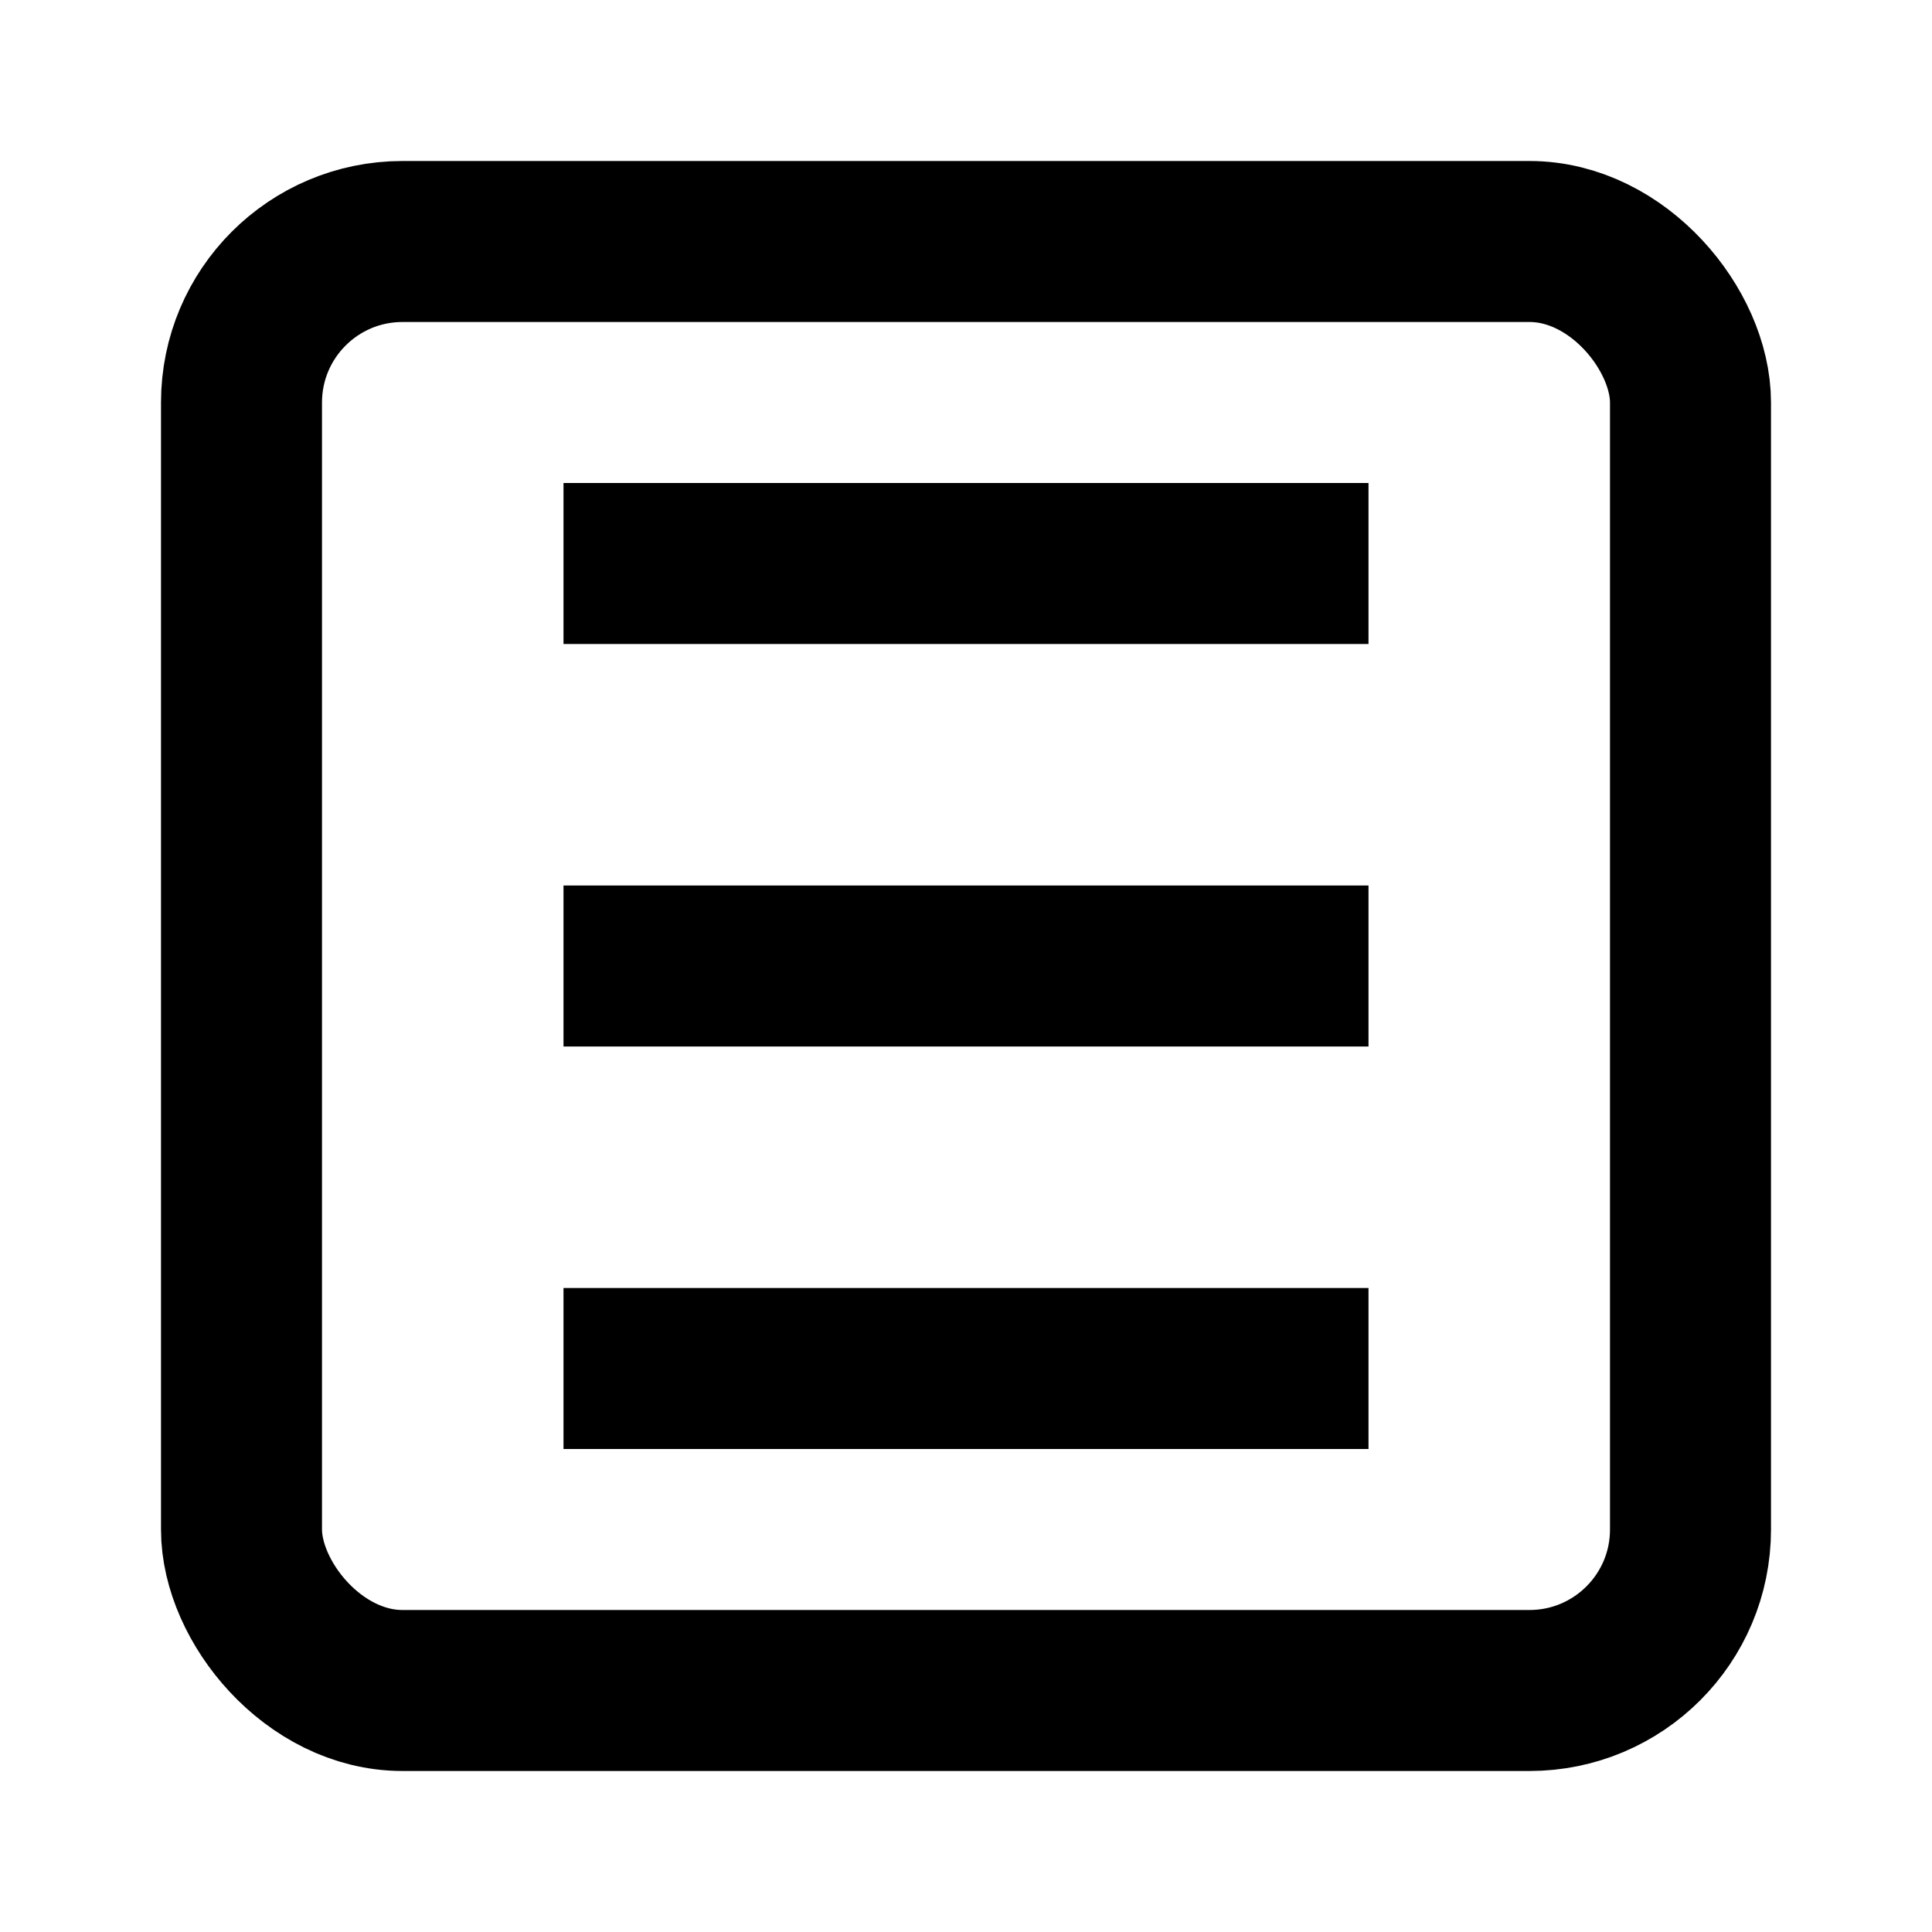 <svg xmlns="http://www.w3.org/2000/svg" viewBox="0 0 24 24" fill="none" stroke="currentColor" stroke-width="2">
  <rect x="3" y="3" width="18" height="18" rx="2"/>
  <path d="M7 7h10M7 12h10M7 17h10"/>
</svg>